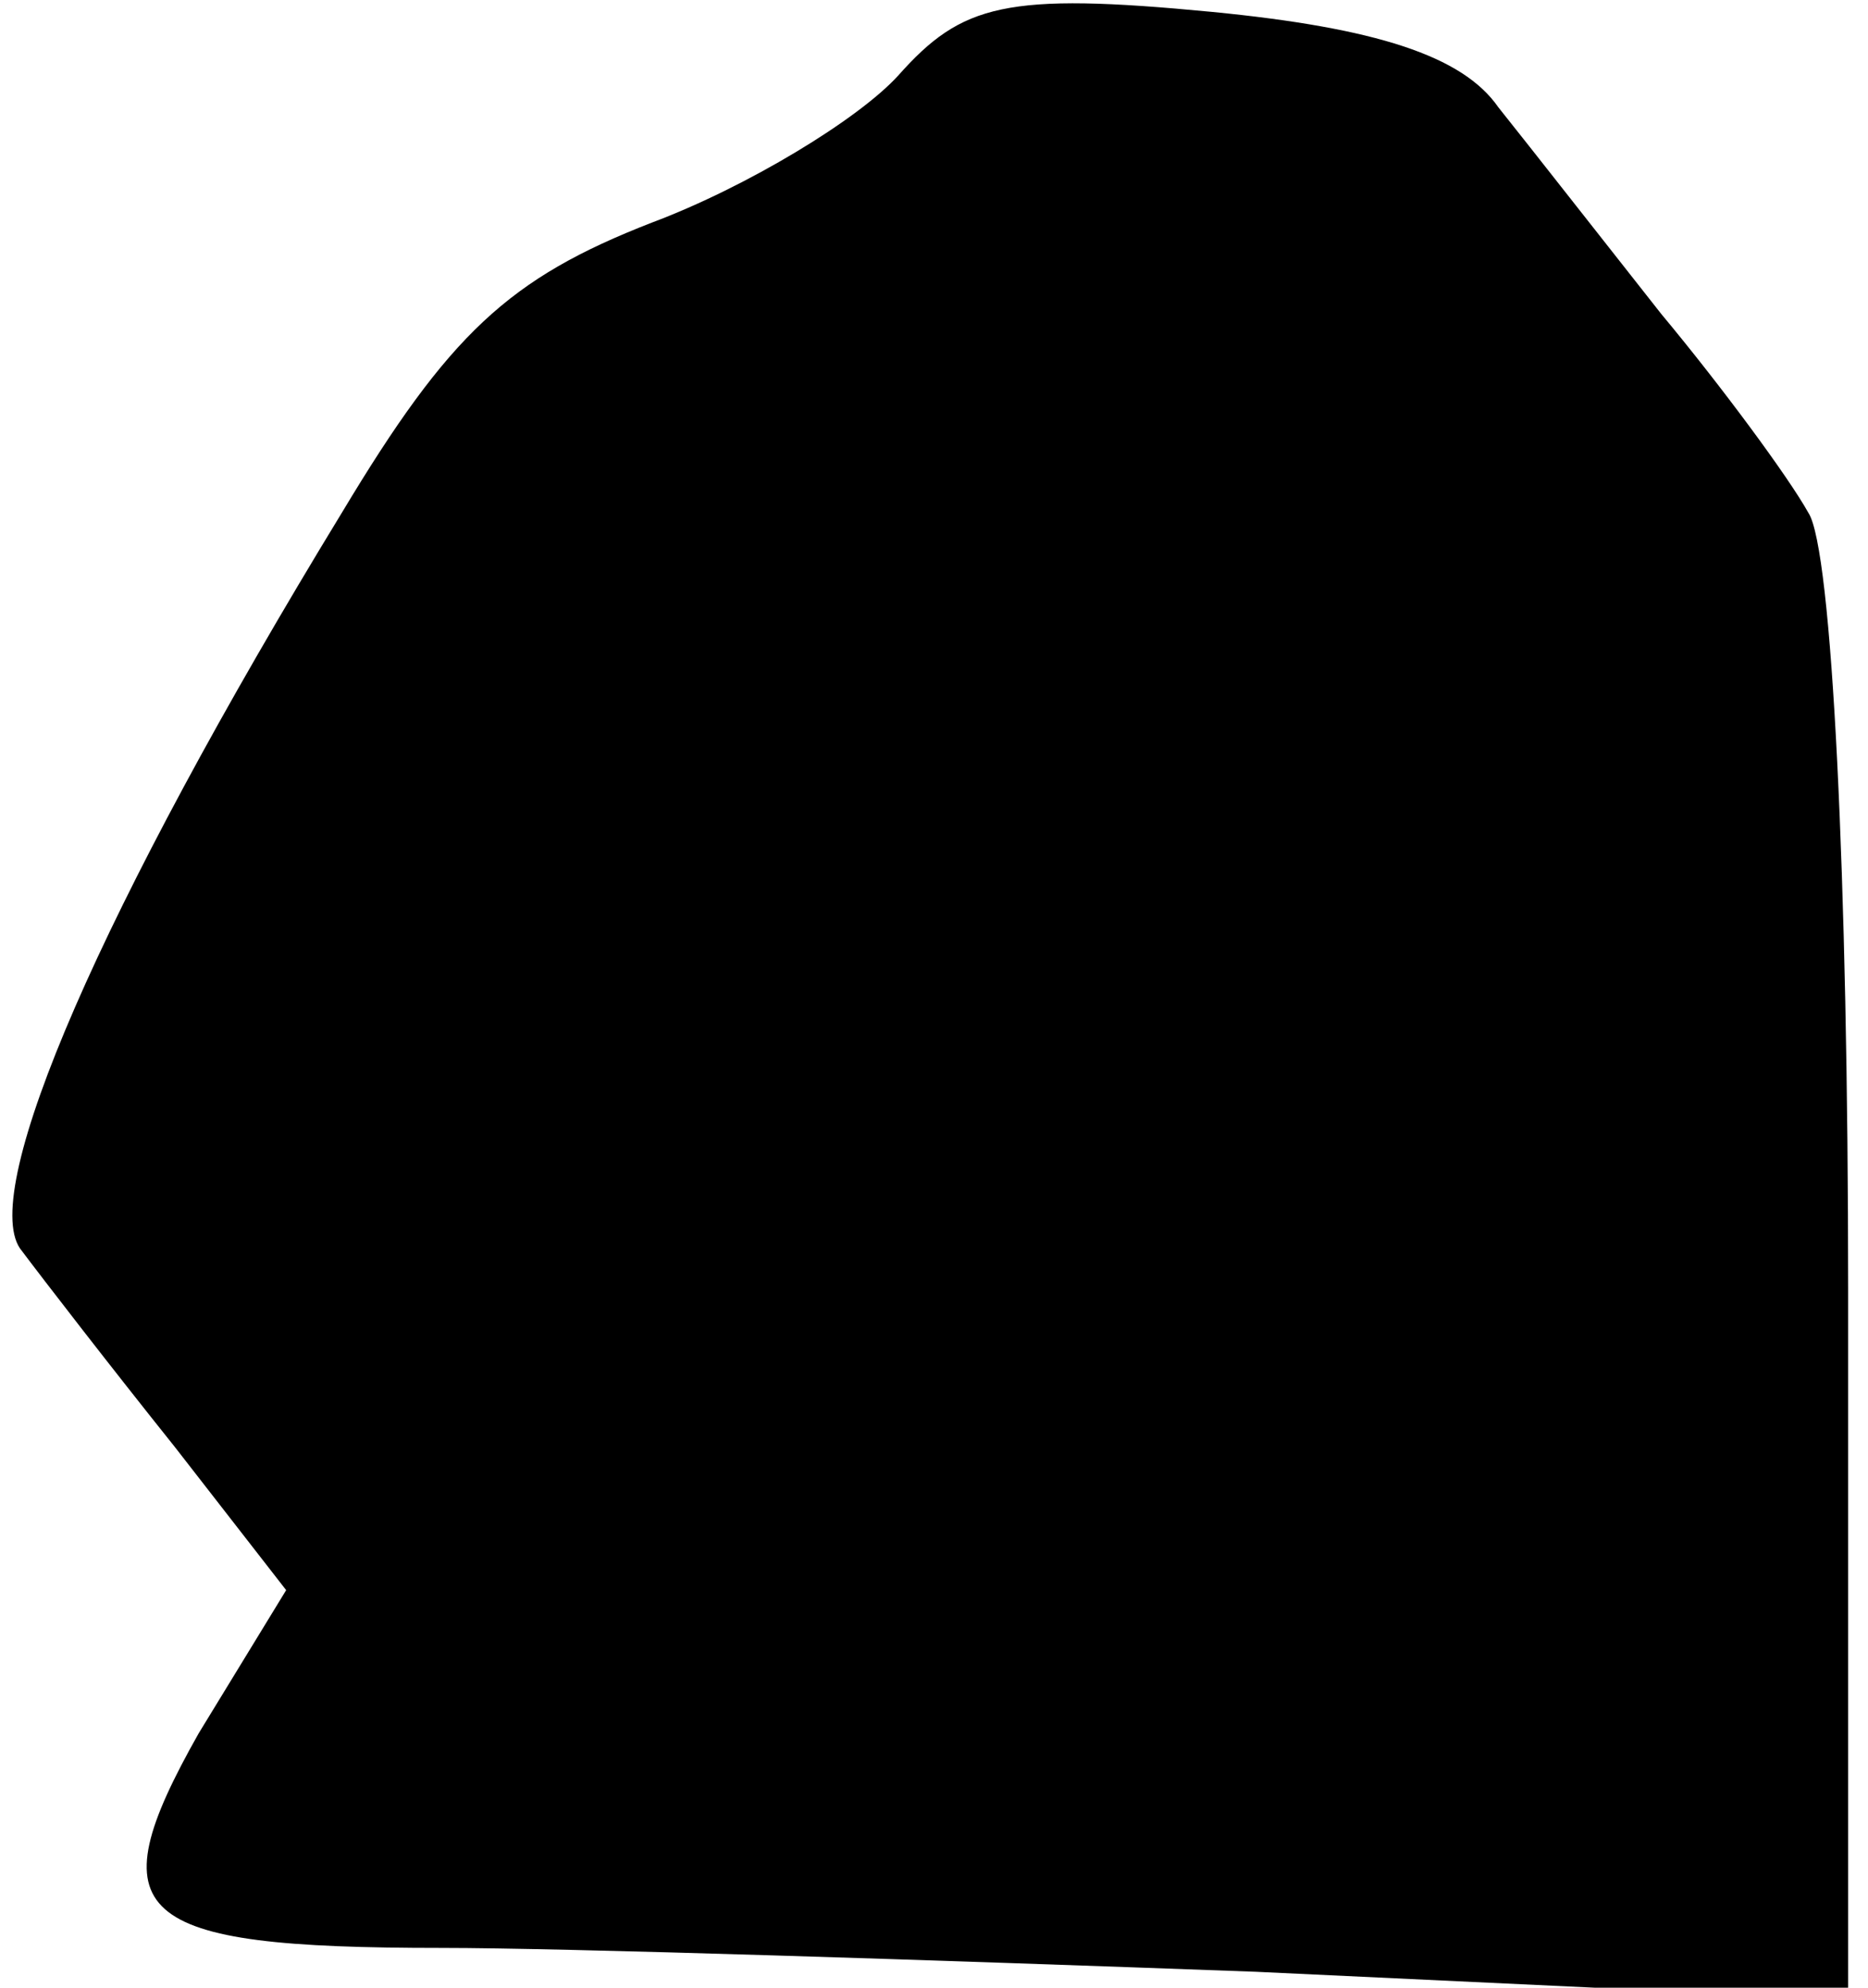 <?xml version="1.0" standalone="no"?>
<!DOCTYPE svg PUBLIC "-//W3C//DTD SVG 20010904//EN"
 "http://www.w3.org/TR/2001/REC-SVG-20010904/DTD/svg10.dtd">
<svg version="1.0" xmlns="http://www.w3.org/2000/svg"
 width="47pt" height="50pt" viewBox="0 0 47 50"
 preserveAspectRatio="xMidYMid meet">
<g transform="translate(0,50) scale(0.1,-0.1)"
fill="#000000" stroke="none">
<path fill="#000000" stroke="none" d="M226 481 c-10 -11 -38 -28 -62 -37 -36
-14 -51 -28 -78 -73 -61 -100 -91 -170 -81 -185 6 -8 23 -30 39 -50 l28 -36
-22 -36 c-26 -46 -17 -54 61 -54 31 0 123 -3 205 -6 l149 -7 0 179 c0 102 -4
186 -10 195 -5 9 -22 32 -37 50 -15 19 -33 42 -41 52 -9 13 -31 20 -72 24 -52
5 -63 2 -79 -16z"/>
</g>
</svg>
